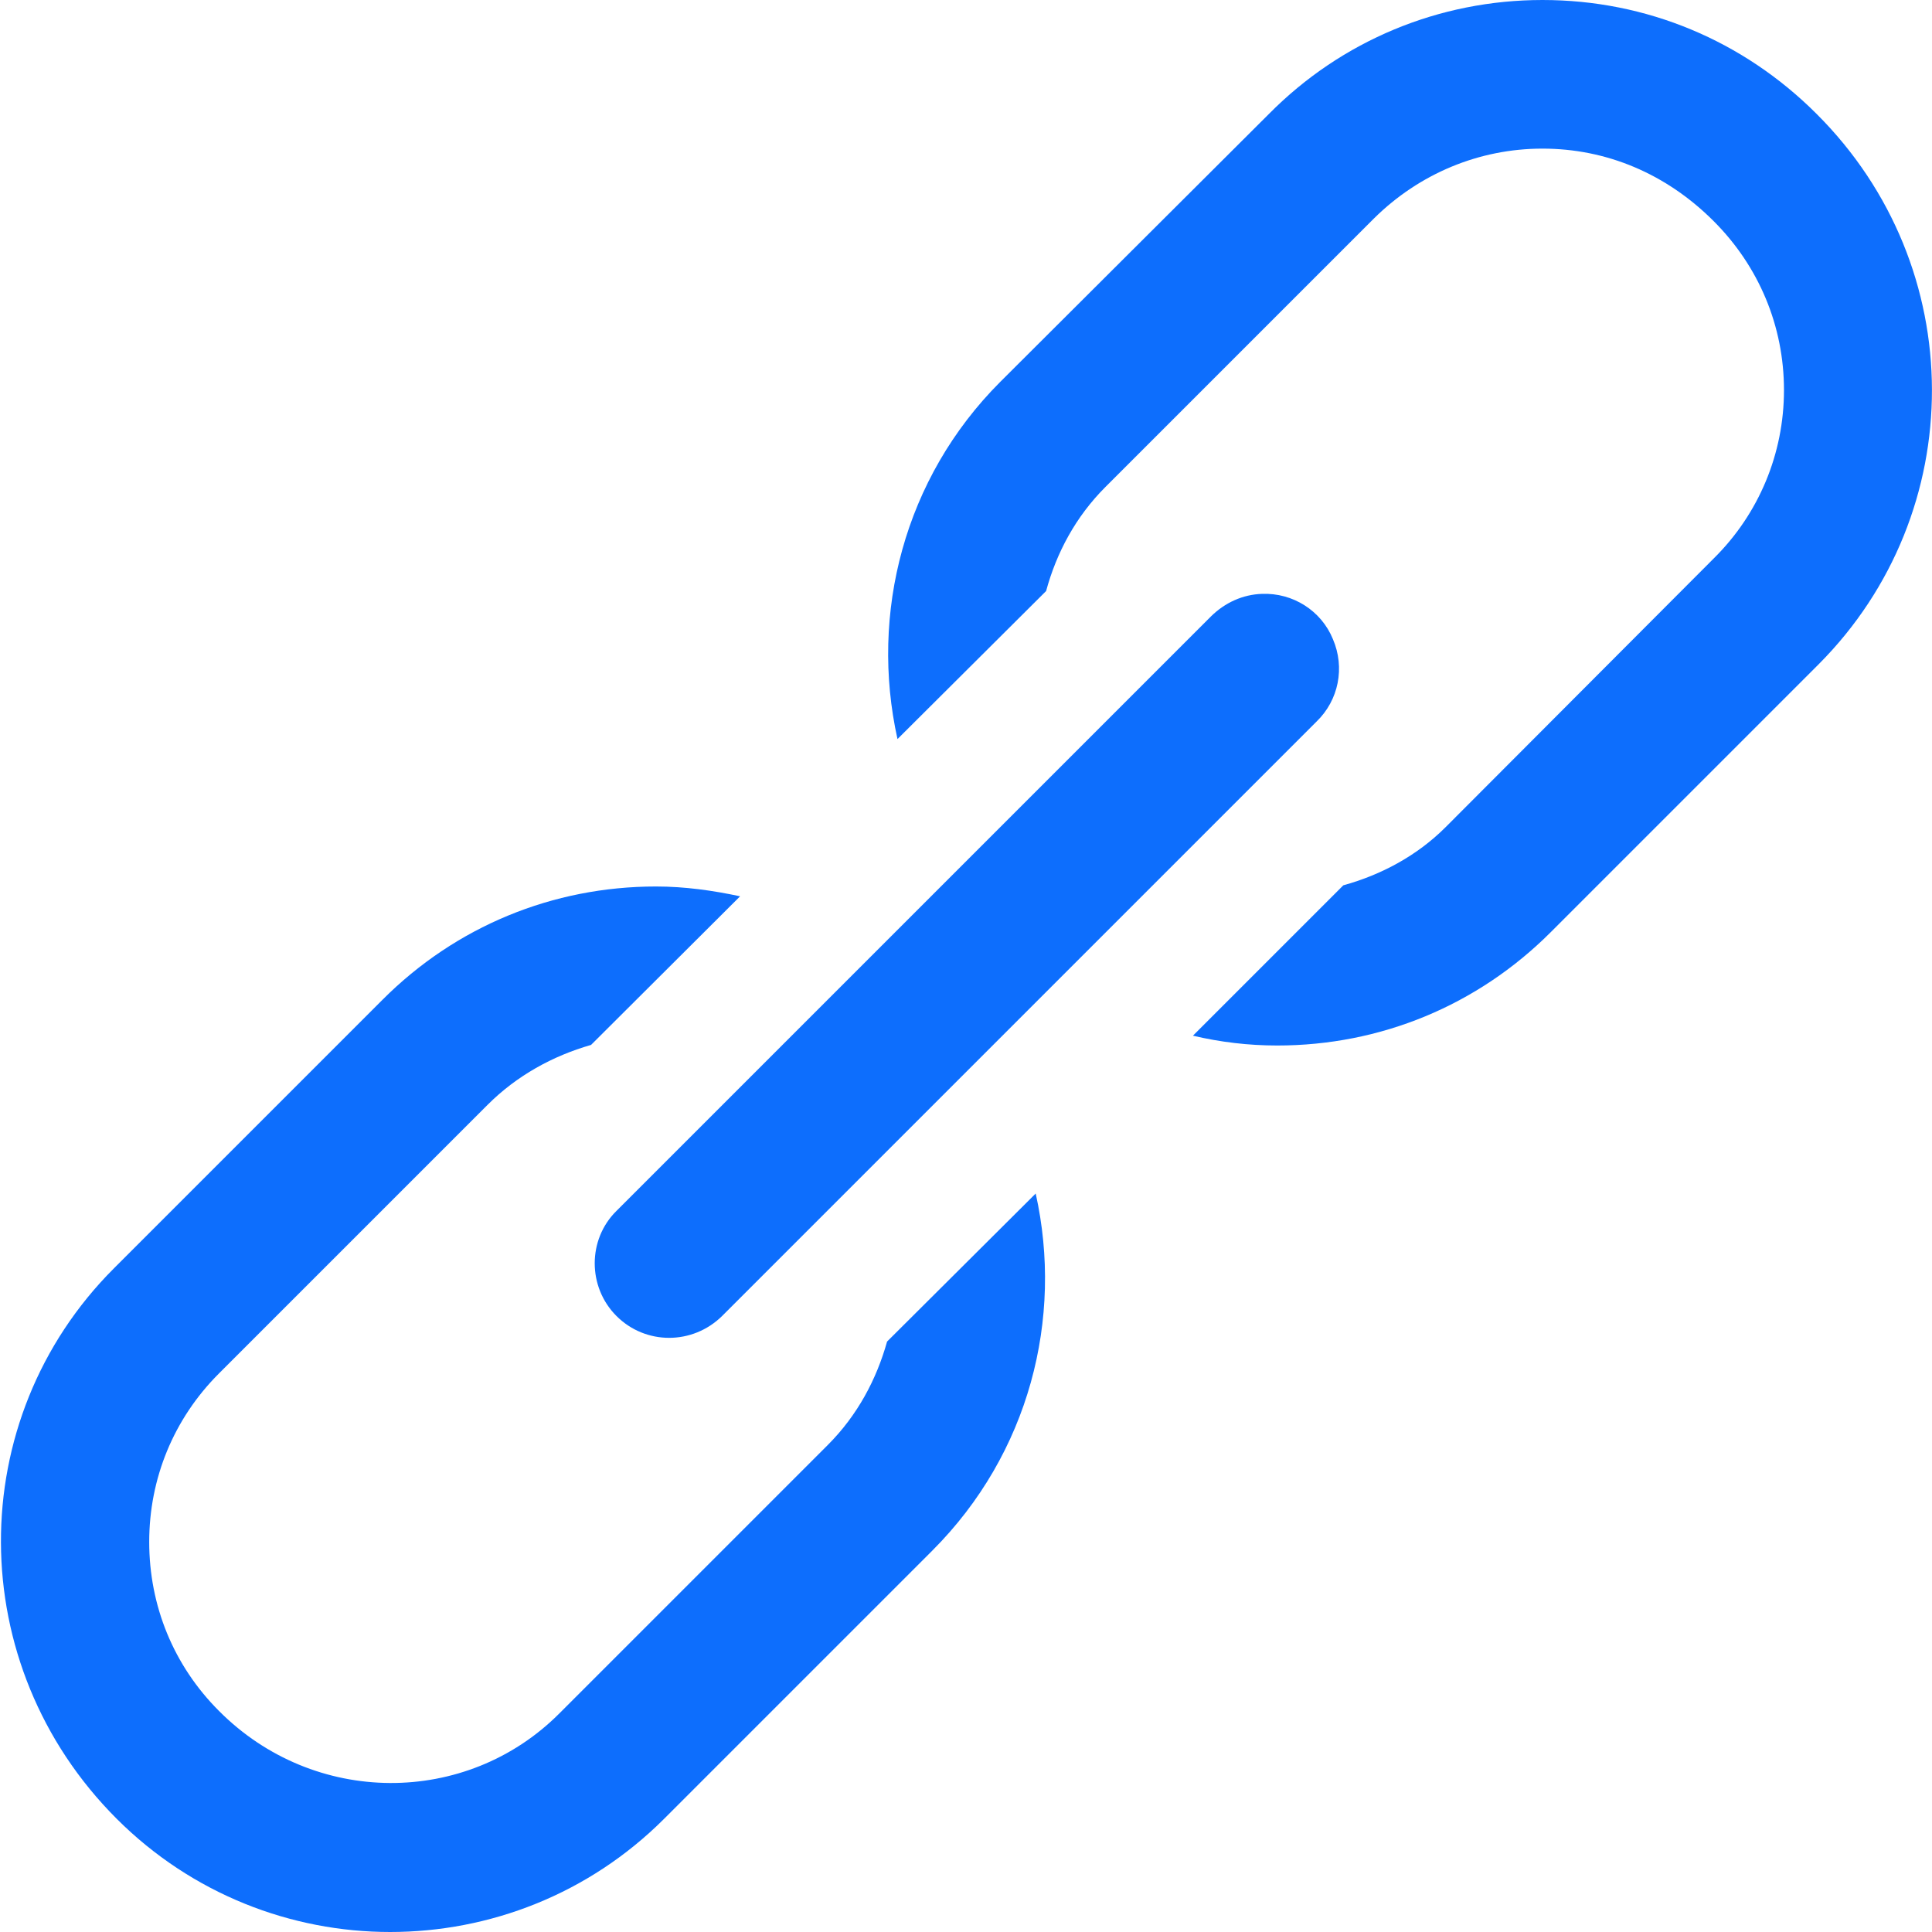 <svg width="13" height="13" viewBox="0 0 13 13" fill="none" xmlns="http://www.w3.org/2000/svg">
<path d="M10.379 0C9.684 0 9.027 0.273 8.539 0.766L6.73 2.57C6.082 3.219 5.852 4.129 6.039 4.973L7.039 3.977C7.109 3.719 7.238 3.477 7.438 3.277L9.246 1.469C9.551 1.168 9.953 1 10.379 1C10.809 1 11.211 1.168 11.531 1.488C11.836 1.793 12.004 2.195 12.004 2.625C12.004 3.051 11.836 3.457 11.531 3.758L9.727 5.566C9.535 5.758 9.293 5.887 9.039 5.957L8.027 6.969C8.211 7.012 8.398 7.035 8.594 7.035C9.289 7.035 9.941 6.766 10.434 6.273L12.238 4.469C13.254 3.449 13.258 1.797 12.223 0.766C11.73 0.273 11.078 0 10.379 0ZM8.492 3.996C8.363 4 8.242 4.055 8.148 4.148L4.148 8.148C3.953 8.34 3.953 8.66 4.148 8.855C4.344 9.051 4.66 9.051 4.859 8.855L8.859 4.855C9.008 4.711 9.051 4.492 8.969 4.301C8.891 4.109 8.699 3.988 8.492 3.996ZM4.414 5.965C3.719 5.965 3.066 6.234 2.574 6.727L0.766 8.535C-0.25 9.551 -0.25 11.203 0.785 12.238C1.293 12.746 1.961 13 2.625 13C3.293 13 3.961 12.746 4.469 12.238L6.273 10.434C6.926 9.781 7.156 8.871 6.969 8.031L5.969 9.027C5.898 9.281 5.77 9.523 5.57 9.723L3.762 11.531C3.137 12.156 2.113 12.156 1.473 11.512C1.168 11.207 1.004 10.805 1.004 10.375C1.004 9.949 1.168 9.547 1.473 9.242L3.281 7.434C3.477 7.238 3.719 7.105 3.977 7.031L4.98 6.031C4.797 5.992 4.609 5.965 4.414 5.965Z" fill="#0D6EFD"/>
</svg>
